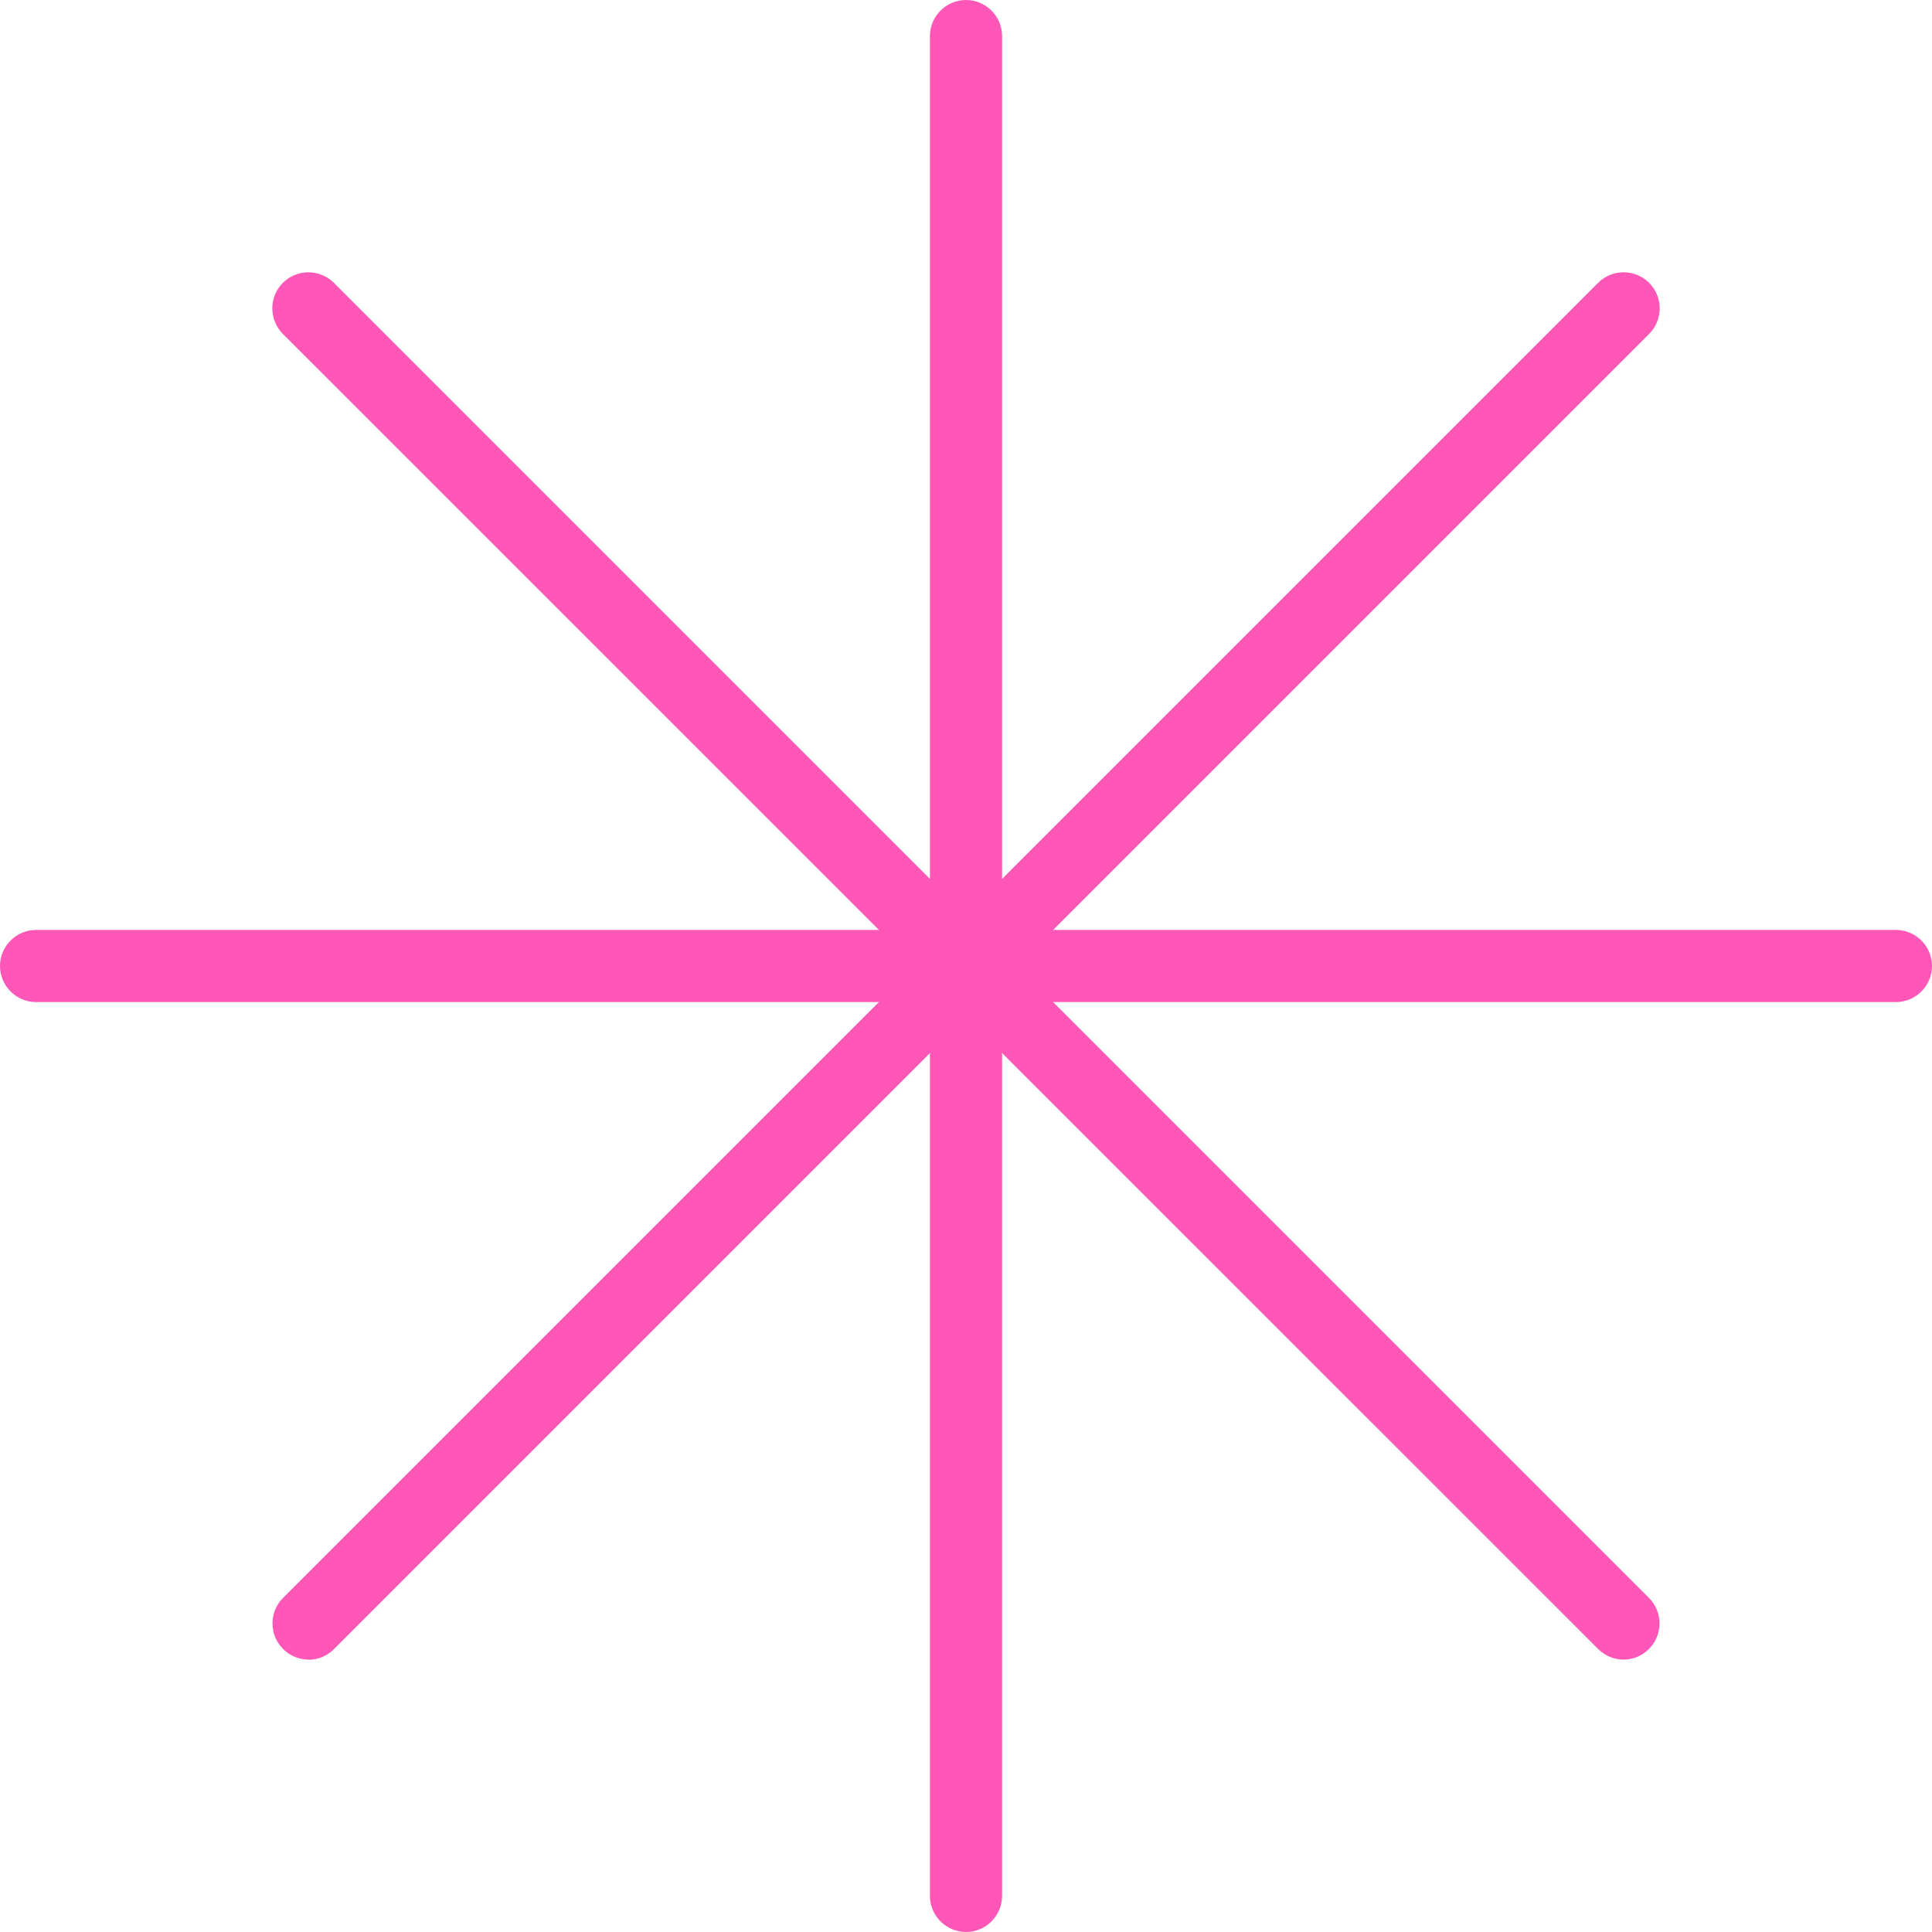 <?xml version="1.0" encoding="UTF-8"?>
<svg id="Layer_2" data-name="Layer 2" xmlns="http://www.w3.org/2000/svg" viewBox="0 0 107.1 107.1">
  <g id="_ÎÓÈ_1" data-name="—ÎÓÈ_1">
    <g>
      <path d="m53.55,107.1c-1.1,0-2-.9-2-2V2c0-1.1.9-2,2-2s2,.9,2,2v103.1c0,1.1-.9,2-2,2Z" style="fill: #ff57b8;"/>
      <path d="m105.1,55.55H2c-1.1,0-2-.9-2-2s.9-2,2-2h103.1c1.1,0,2,.9,2,2s-.9,2-2,2Z" style="fill: #ff57b8;"/>
      <path d="m17.1,92c-.51,0-1.02-.2-1.41-.59-.78-.78-.78-2.05,0-2.83L88.59,15.68c.78-.78,2.05-.78,2.83,0s.78,2.05,0,2.83L18.51,91.42c-.39.39-.9.59-1.41.59Z" style="fill: #ff57b8;"/>
      <path d="m90,92c-.51,0-1.02-.2-1.41-.59L15.68,18.51c-.78-.78-.78-2.05,0-2.83.78-.78,2.05-.78,2.83,0l72.9,72.9c.78.78.78,2.05,0,2.83-.39.39-.9.59-1.41.59Z" style="fill: #ff57b8;"/>
    </g>
  </g>
</svg>